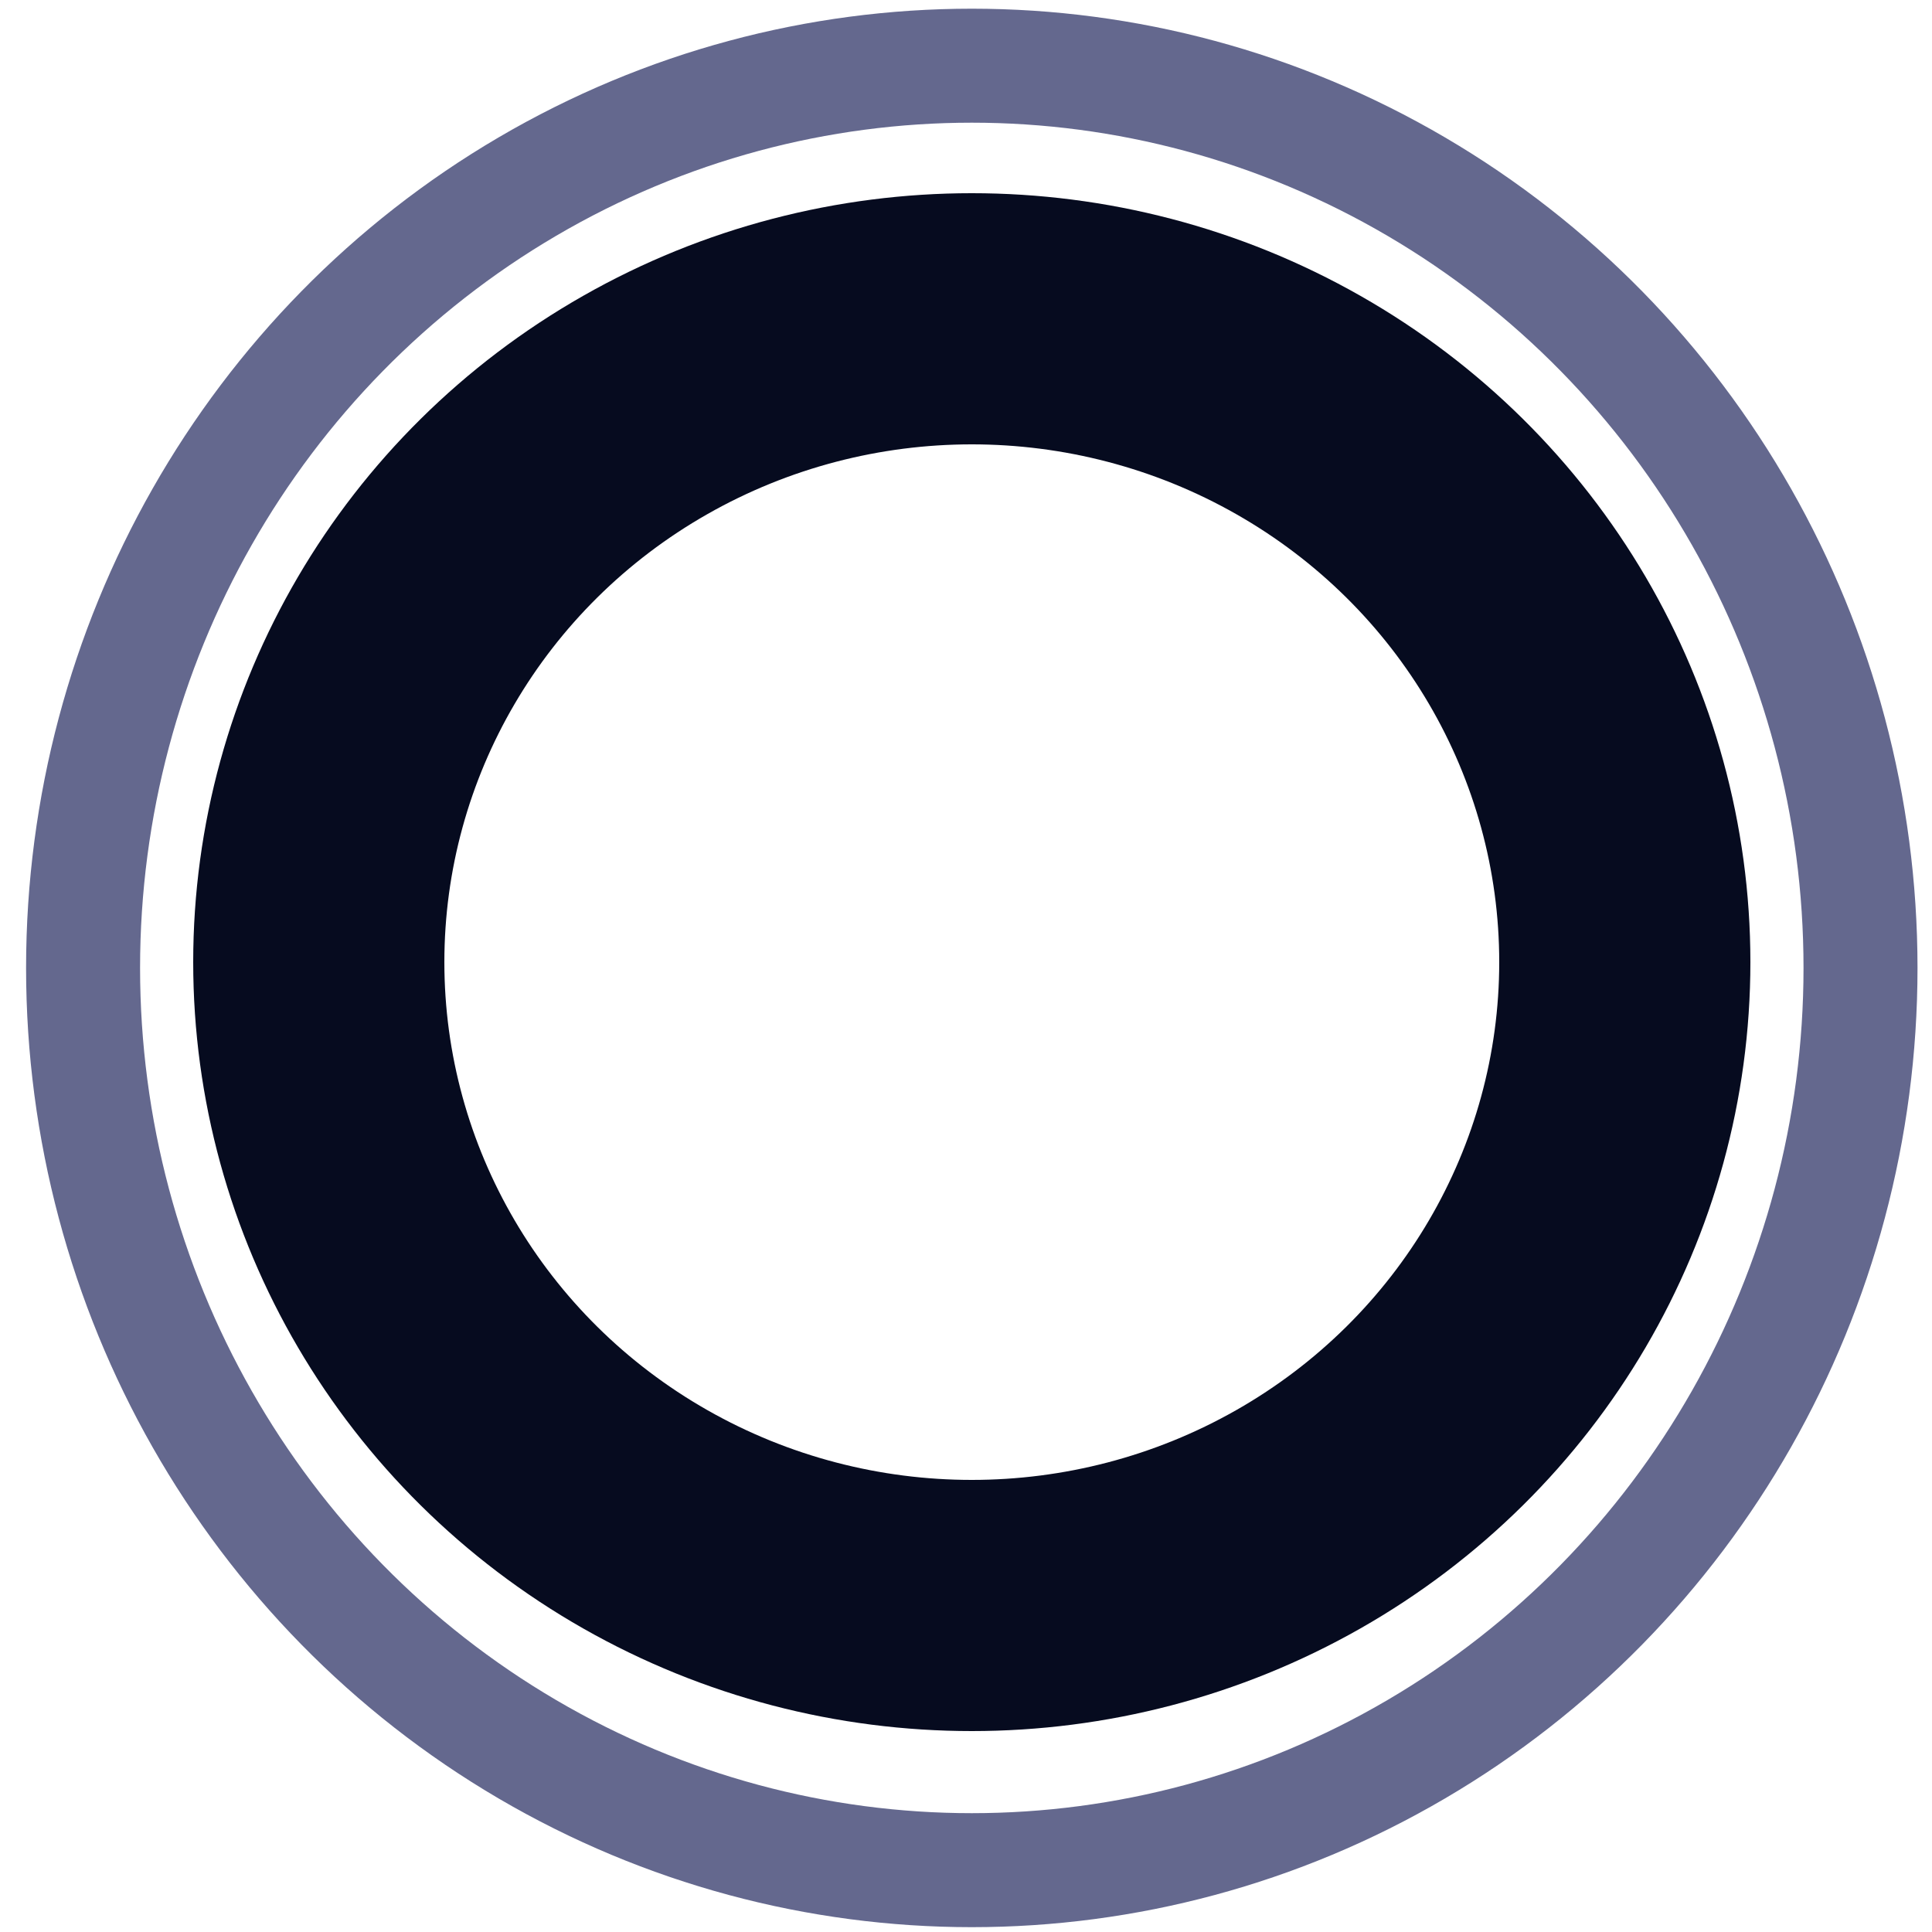 <?xml version="1.0" encoding="UTF-8" standalone="no"?>
<!-- Created with Inkscape (http://www.inkscape.org/) -->

<svg
   xmlns:dc="http://purl.org/dc/elements/1.1/"
   xmlns:cc="http://creativecommons.org/ns#"
   xmlns:rdf="http://www.w3.org/1999/02/22-rdf-syntax-ns#"
   xmlns:svg="http://www.w3.org/2000/svg"
   xmlns="http://www.w3.org/2000/svg"
   xmlns:sodipodi="http://sodipodi.sourceforge.net/DTD/sodipodi-0.dtd"
   xmlns:inkscape="http://www.inkscape.org/namespaces/inkscape"
   width="1mm"
   height="1mm"
   viewBox="0 0 1 1"
   version="1.1"
   id="svg8"
   inkscape:version="0.92.3 (unknown)"
   sodipodi:docname="teleorb-c-1.svg"
   inkscape:export-filename="/home/swaneet/github/Telegame/src/key.png"
   inkscape:export-xdpi="96"
   inkscape:export-ydpi="96">
  <defs
     id="defs2" />
  <sodipodi:namedview
     id="base"
     pagecolor="#ffffff"
     bordercolor="#666666"
     borderopacity="1.0"
     inkscape:pageopacity="0.0"
     inkscape:pageshadow="2"
     inkscape:zoom="97.02"
     inkscape:cx="-1.1284915"
     inkscape:cy="0.86854566"
     inkscape:document-units="px"
     inkscape:current-layer="layer1"
     showgrid="false"
     inkscape:snap-global="false"
     inkscape:window-width="1920"
     inkscape:window-height="1026"
     inkscape:window-x="0"
     inkscape:window-y="26"
     inkscape:window-maximized="1" />
  <g
     inkscape:label="Layer 1"
     inkscape:groupmode="layer"
     id="layer1"
     transform="translate(0,-296)">
    <ellipse
       id="outer"
       cx="0.503"
       cy="296.501"
       rx="0.46"
       ry="0.467"
       style="opacity:1;fill:none;stroke:#64688e;stroke-width:0.059;stroke-miterlimit:4;stroke-dasharray:none;stroke-opacity:1"
       inkscape:label="#path3715" />
    <ellipse
       id="middle"
       cx="0.503"
       cy="296.498"
       rx="0.338"
       ry="0.333"
       style="opacity:1;fill:none;stroke:#060b1f;stroke-width:0.13;stroke-miterlimit:4;stroke-dasharray:none;stroke-opacity:1"
       inkscape:label="#path3715-3" />
  </g>
</svg>
